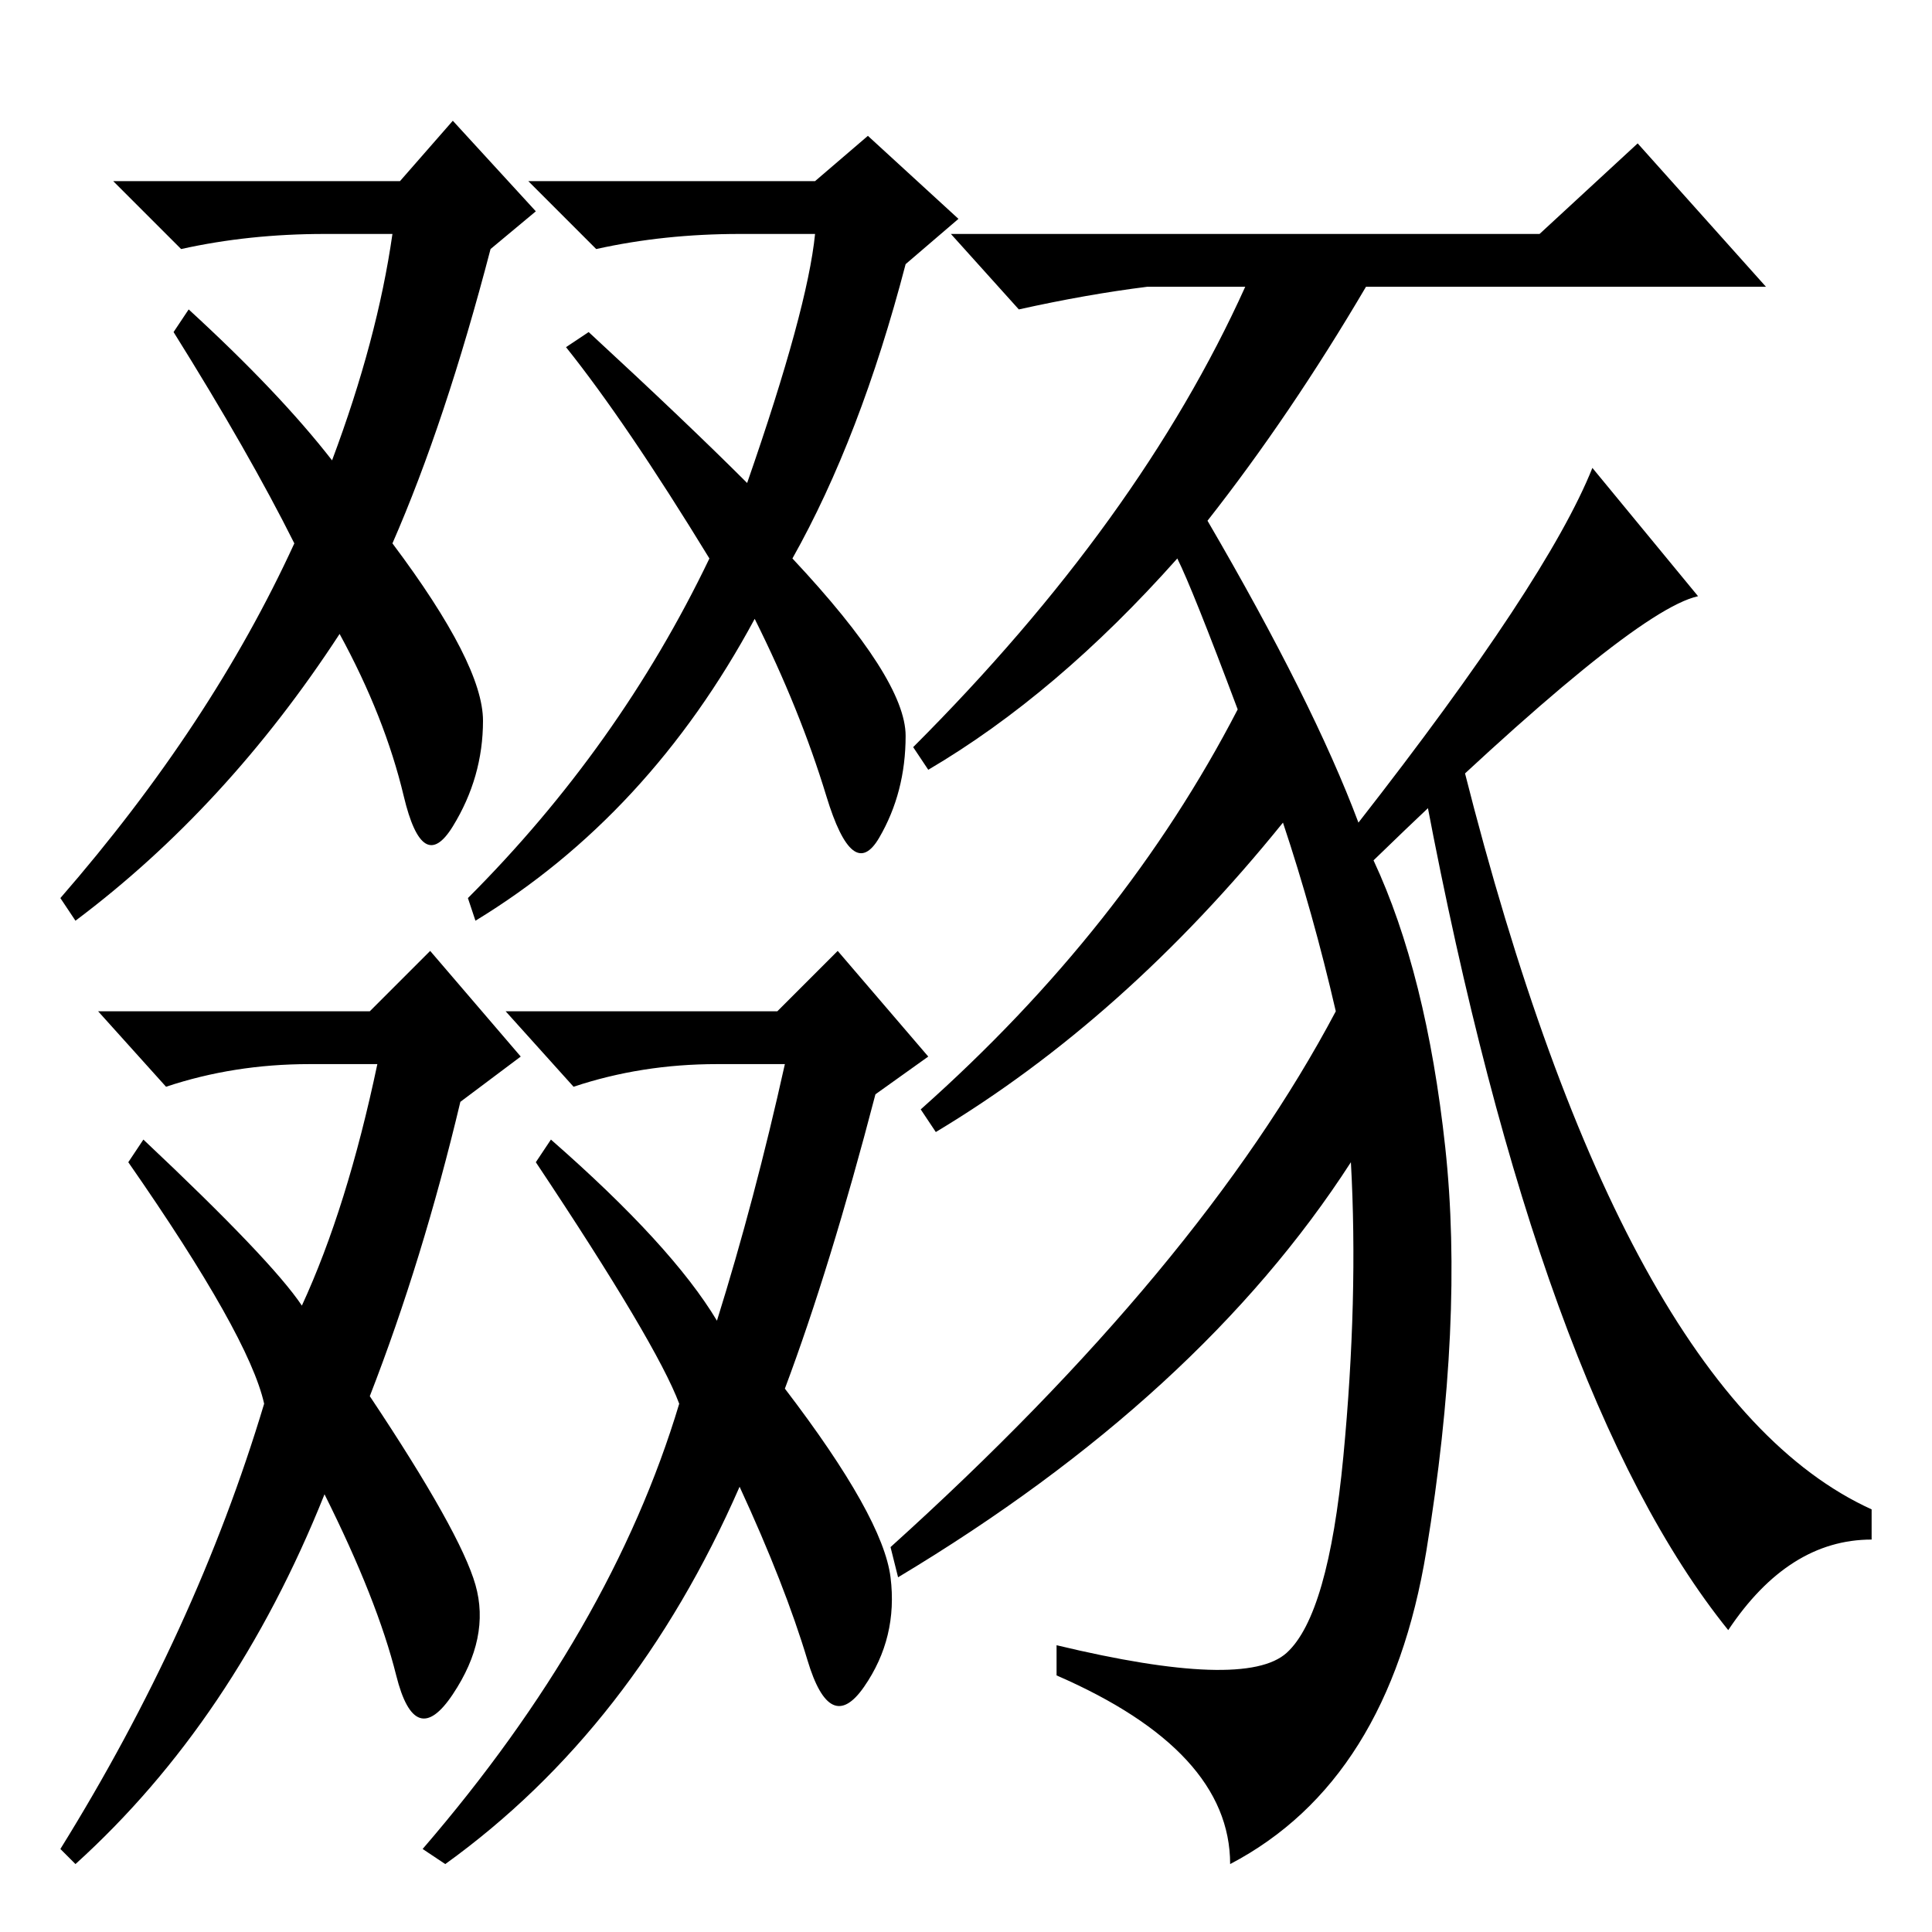 <?xml version="1.0" standalone="no"?>
<!DOCTYPE svg PUBLIC "-//W3C//DTD SVG 1.1//EN" "http://www.w3.org/Graphics/SVG/1.1/DTD/svg11.dtd" >
<svg xmlns="http://www.w3.org/2000/svg" xmlns:xlink="http://www.w3.org/1999/xlink" version="1.1" viewBox="0 -36 256 256">
  <g transform="matrix(1 0 0 -1 0 220)">
   <path fill="currentColor"
d="M53 232l7 8l11 -12l-6 -5q-6 -23 -13 -39q12 -16 12 -23.5t-4 -14t-6.5 4t-8.5 21.5q-15 -23 -35 -38l-2 3q20 23 31 47q-6 12 -16 28l2 3q12 -11 19 -20q6 16 8 30h-9q-10 0 -19 -2l-9 9h38zM50 115h-9q-10 0 -19 -3l-9 10h36l8 8l12 -14l-8 -6q-5 -21 -12 -39
q12 -18 14 -25t-3 -14.5t-7.5 2.5t-9.5 24q-12 -30 -33 -49l-2 2q18 29 27 59q-2 9 -18 32l2 3q17 -16 21 -22q6 13 10 32zM108 232l7 6l12 -11l-7 -6q-6 -23 -15 -39q15 -16 15 -23.5t-3.5 -13.5t-7 5.5t-9.5 23.5q-14 -26 -37 -40l-1 3q20 20 32 45q-11 18 -19 28l3 2
q13 -12 21 -20q8 23 9 33h-10q-10 0 -19 -2l-9 9h38zM156 182q-16 -18 -33 -28l-2 3q30 30 44 61h-13q-8 -1 -17 -3l-9 10h78l13 12l17 -19h-53q-10 -17 -21 -31q14 -24 20 -40q25 32 31 47l14 -17q-9 -2 -43 -35q7 -15 9.5 -38t-2.5 -53.5t-26 -41.5q0 15 -23 25v4
q25 -6 30.5 -1t7.5 26t1 39q-20 -31 -60 -55l-1 4q41 37 59 71q-3 13 -7 25q-21 -26 -46 -41l-2 3q27 24 42 53q-6 16 -8 20zM104 115h-9q-10 0 -19 -3l-9 10h36l8 8l12 -14l-7 -5q-6 -23 -12 -39q13 -17 14 -25t-3.5 -14.5t-7.5 3.5t-9 23q-14 -32 -39 -50l-3 2
q25 29 34 59q-3 8 -19 32l2 3q16 -14 22 -24q5 16 9 34zM194 154q21 -83 54 -98v-4q-11 0 -19 -12q-25 31 -40 110z" />
  </g>

</svg>
